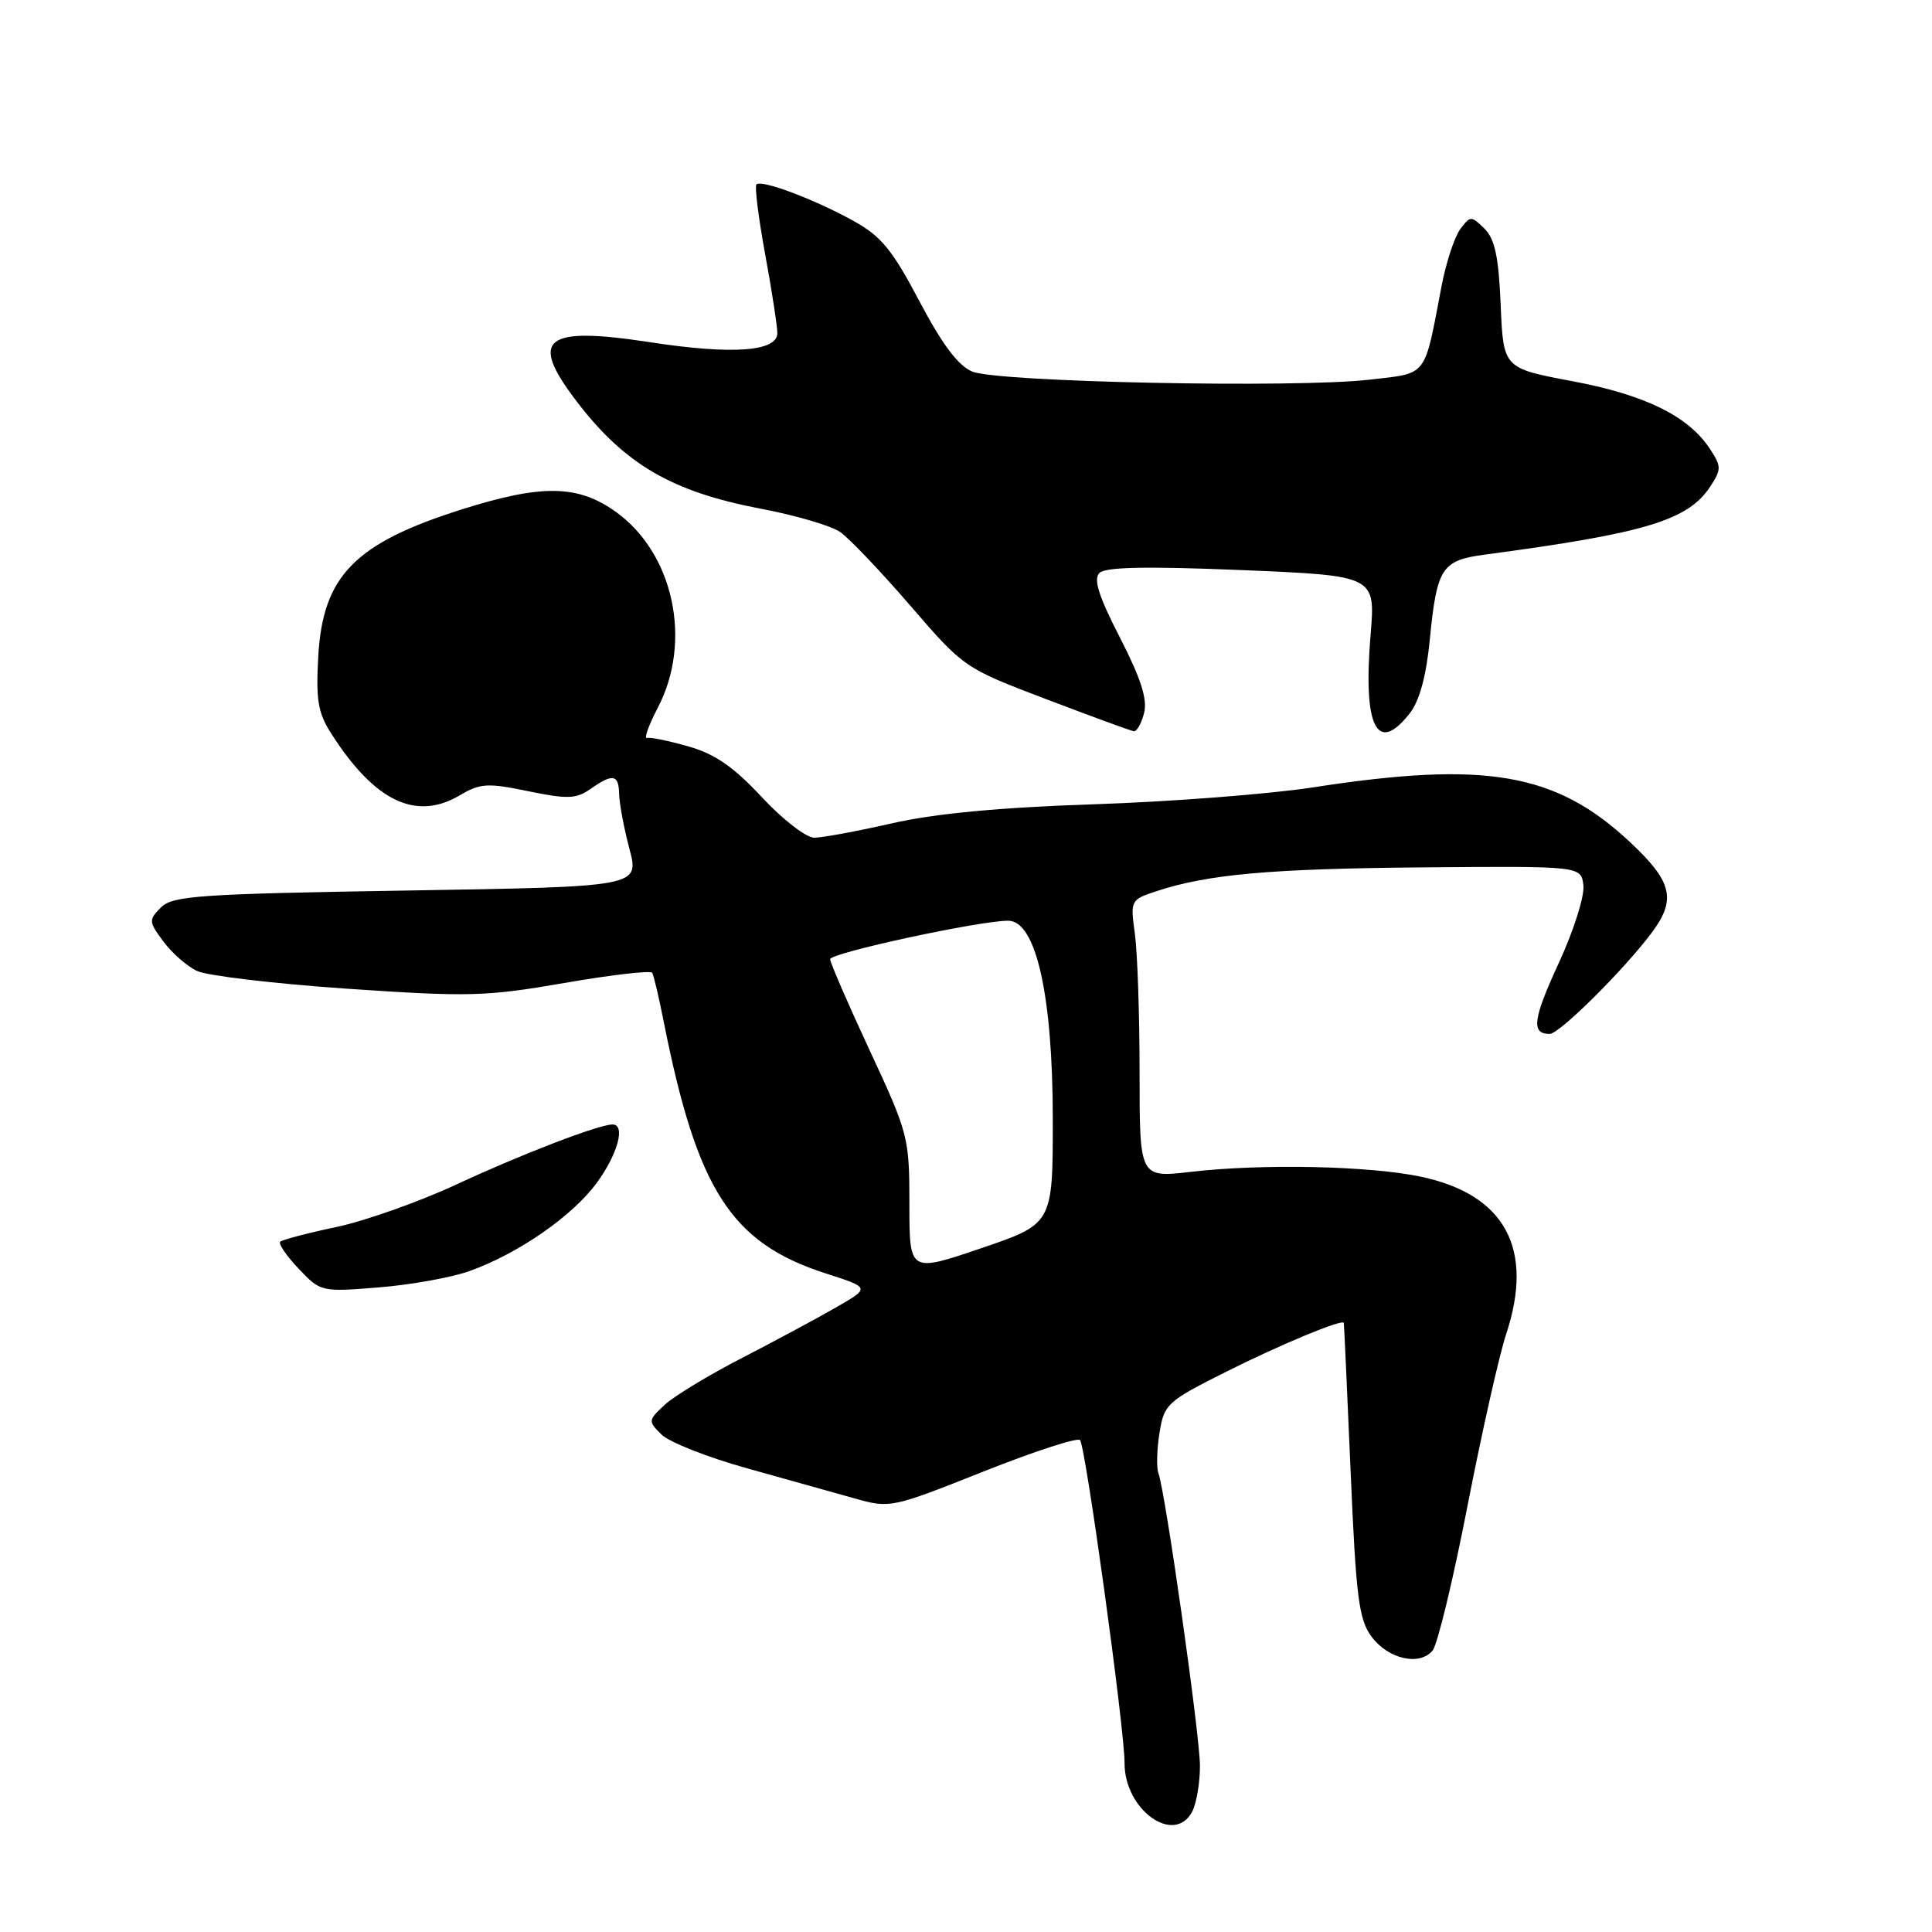 <?xml version="1.0" encoding="UTF-8" standalone="no"?>
<!DOCTYPE svg PUBLIC "-//W3C//DTD SVG 1.1//EN" "http://www.w3.org/Graphics/SVG/1.1/DTD/svg11.dtd" >
<svg xmlns="http://www.w3.org/2000/svg" xmlns:xlink="http://www.w3.org/1999/xlink" version="1.1" viewBox="0 0 256 256">
 <g >
 <path fill="currentColor"
d=" M 157.96 240.07 C 158.53 239.00 159.00 236.27 159.00 234.00 C 159.00 229.93 154.43 197.75 153.49 195.17 C 153.22 194.44 153.29 192.05 153.64 189.86 C 154.25 186.06 154.63 185.70 162.36 181.82 C 169.56 178.20 177.89 174.74 178.06 175.29 C 178.10 175.41 178.50 184.22 178.96 194.87 C 179.68 211.72 180.05 214.59 181.74 216.87 C 183.96 219.85 188.10 220.79 189.83 218.70 C 190.47 217.94 192.55 209.32 194.45 199.55 C 196.35 189.79 198.66 179.54 199.57 176.79 C 203.32 165.49 199.45 158.30 188.33 155.93 C 181.50 154.48 167.33 154.17 157.75 155.28 C 151.00 156.06 151.00 156.06 151.00 142.17 C 151.00 134.53 150.72 126.24 150.38 123.76 C 149.77 119.29 149.80 119.22 153.23 118.09 C 160.06 115.84 168.31 115.10 188.75 114.93 C 209.50 114.76 209.50 114.76 209.81 117.31 C 209.98 118.72 208.52 123.33 206.57 127.55 C 203.11 135.05 202.85 137.00 205.34 137.00 C 206.63 137.00 215.12 128.57 218.84 123.62 C 222.16 119.18 221.60 116.83 215.97 111.57 C 206.16 102.39 196.87 100.79 174.00 104.33 C 168.22 105.22 155.18 106.23 145.00 106.57 C 132.37 106.99 123.86 107.80 118.17 109.10 C 113.59 110.14 108.96 111.00 107.89 111.00 C 106.82 111.00 103.69 108.58 100.94 105.62 C 97.21 101.61 94.73 99.90 91.21 98.90 C 88.62 98.16 86.15 97.66 85.73 97.78 C 85.30 97.91 85.95 96.10 87.17 93.76 C 91.75 84.99 89.28 73.39 81.68 67.88 C 76.62 64.22 71.86 64.13 61.21 67.49 C 46.99 71.99 42.77 76.30 42.17 86.99 C 41.85 92.75 42.13 94.46 43.89 97.20 C 49.63 106.18 55.11 108.82 60.91 105.39 C 63.64 103.78 64.59 103.72 70.00 104.84 C 75.20 105.91 76.34 105.87 78.24 104.54 C 81.22 102.45 81.99 102.60 82.04 105.25 C 82.07 106.49 82.68 109.75 83.41 112.50 C 84.72 117.50 84.72 117.50 53.90 118.00 C 26.35 118.45 22.88 118.69 21.33 120.24 C 19.68 121.89 19.70 122.12 21.64 124.74 C 22.76 126.26 24.76 128.02 26.09 128.65 C 27.42 129.29 36.38 130.35 46.00 131.01 C 62.12 132.11 64.39 132.05 74.78 130.25 C 80.99 129.17 86.22 128.57 86.42 128.90 C 86.62 129.23 87.32 132.20 87.97 135.50 C 92.40 157.74 96.89 164.69 109.40 168.73 C 115.30 170.63 115.30 170.63 110.90 173.17 C 108.48 174.57 102.86 177.59 98.41 179.89 C 93.95 182.18 89.30 185.00 88.06 186.16 C 85.87 188.20 85.86 188.31 87.66 190.09 C 88.67 191.09 93.78 193.11 99.00 194.56 C 104.22 196.02 110.64 197.81 113.25 198.55 C 117.94 199.87 118.15 199.82 130.25 195.01 C 136.99 192.33 142.78 190.44 143.11 190.82 C 143.85 191.64 149.03 229.20 149.01 233.62 C 148.99 239.80 155.57 244.54 157.96 240.07 Z  M 62.13 168.45 C 68.60 166.17 75.92 161.10 79.13 156.66 C 81.89 152.85 82.91 149.00 81.16 149.00 C 79.35 149.00 69.09 152.94 60.50 156.94 C 55.55 159.24 48.38 161.78 44.56 162.59 C 40.74 163.39 37.40 164.27 37.13 164.54 C 36.86 164.80 37.96 166.41 39.57 168.11 C 42.48 171.18 42.56 171.20 50.17 170.59 C 54.39 170.25 59.77 169.29 62.13 168.45 Z  M 151.60 94.47 C 152.06 92.64 151.17 89.89 148.40 84.49 C 145.58 79.01 144.86 76.74 145.68 75.92 C 146.47 75.13 151.92 75.02 164.53 75.54 C 182.26 76.28 182.26 76.28 181.61 84.13 C 180.59 96.34 182.45 100.06 186.79 94.53 C 188.08 92.90 188.98 89.62 189.45 84.81 C 190.39 75.22 191.02 74.25 196.75 73.49 C 217.99 70.66 223.68 68.95 226.61 64.48 C 228.11 62.19 228.10 61.81 226.59 59.50 C 223.74 55.15 218.00 52.32 208.35 50.51 C 199.20 48.79 199.20 48.79 198.85 40.43 C 198.58 34.01 198.08 31.66 196.69 30.29 C 194.95 28.57 194.82 28.58 193.48 30.38 C 192.72 31.42 191.61 34.79 191.02 37.88 C 188.67 50.18 189.27 49.40 181.46 50.31 C 171.70 51.44 132.14 50.64 128.82 49.23 C 126.95 48.45 124.83 45.61 121.82 39.90 C 118.20 33.04 116.77 31.30 113.00 29.22 C 107.80 26.36 100.90 23.77 100.23 24.44 C 99.98 24.69 100.50 28.86 101.39 33.70 C 102.28 38.54 103.00 43.24 103.00 44.14 C 103.00 46.59 97.02 47.02 86.17 45.35 C 72.09 43.19 70.04 44.83 76.39 53.16 C 82.79 61.54 89.03 65.17 100.87 67.42 C 105.42 68.28 110.12 69.66 111.32 70.49 C 112.52 71.32 116.70 75.71 120.62 80.25 C 127.72 88.48 127.77 88.51 138.62 92.64 C 144.60 94.92 149.83 96.83 150.23 96.89 C 150.63 96.95 151.25 95.86 151.60 94.47 Z  M 120.50 159.56 C 120.50 150.73 120.37 150.21 115.25 139.21 C 112.36 133.00 110.00 127.55 110.00 127.10 C 110.00 126.27 129.76 122.00 133.59 122.00 C 137.28 122.00 139.50 131.89 139.50 148.34 C 139.50 162.17 139.50 162.17 130.00 165.40 C 120.50 168.63 120.50 168.63 120.50 159.56 Z "/>
</g>
</svg>